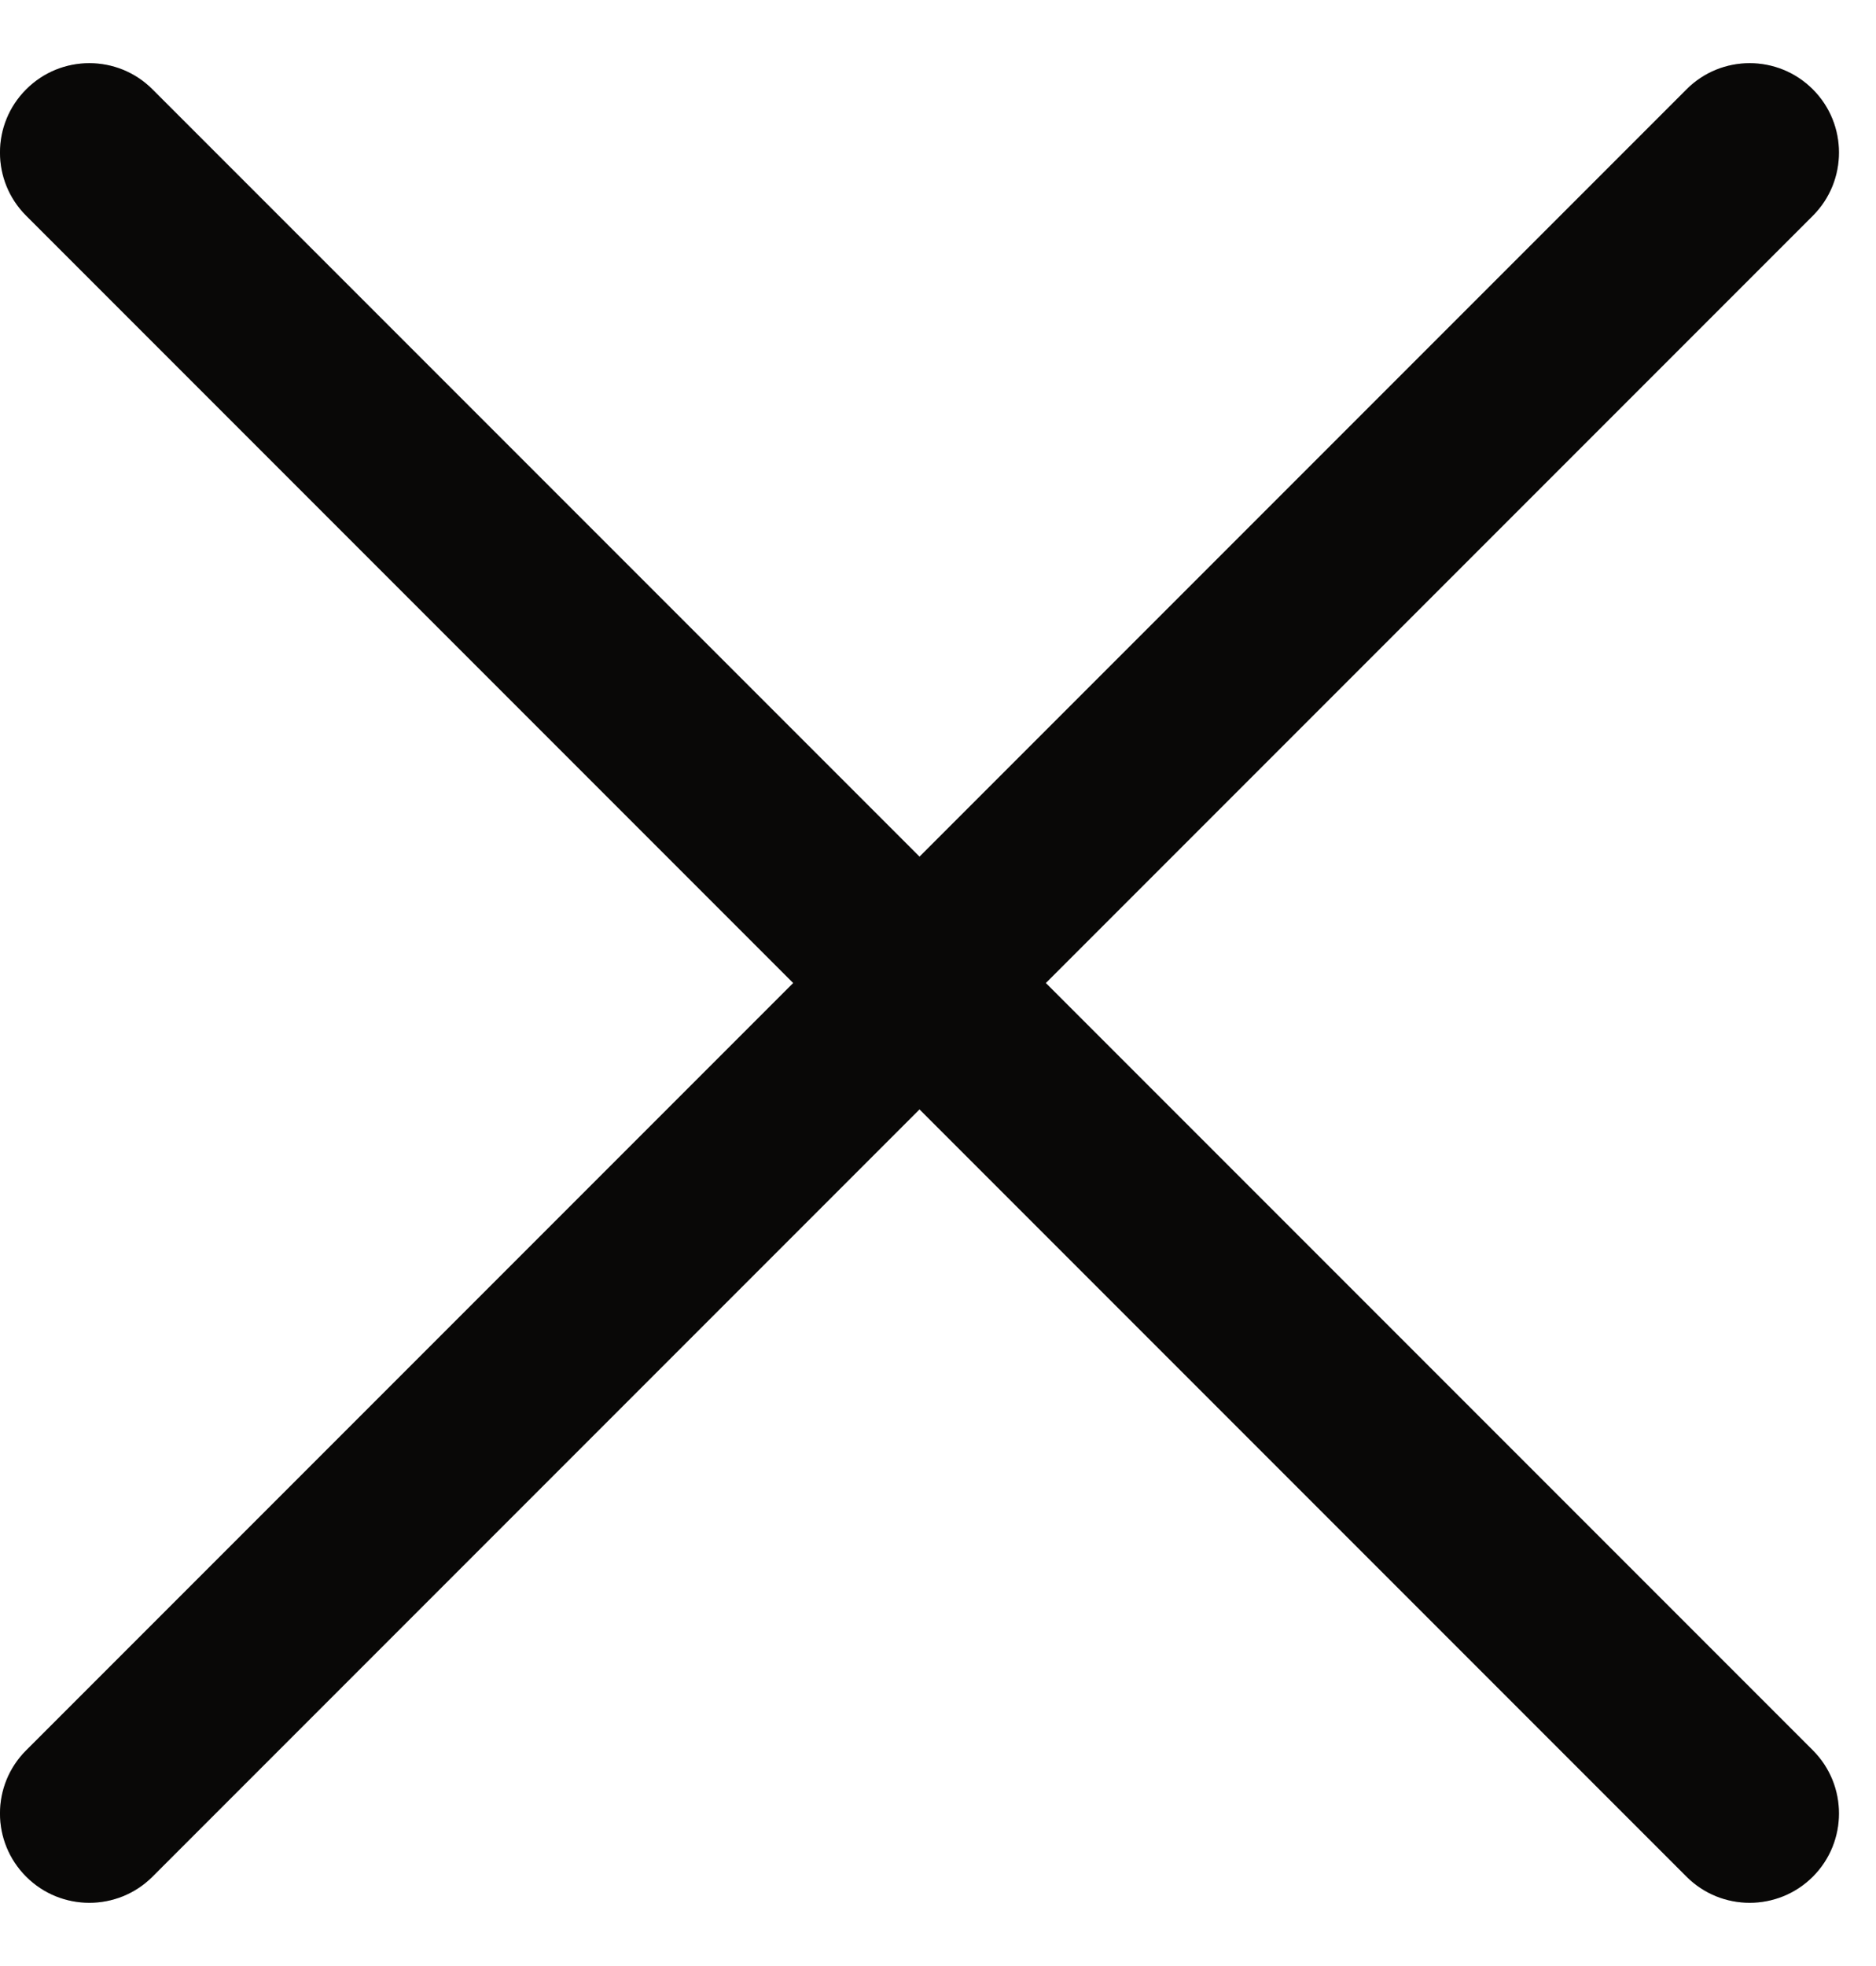 <svg width="21" height="22" viewBox="0 0 21 22" fill="none" xmlns="http://www.w3.org/2000/svg">
<path fill-rule="evenodd" clip-rule="evenodd" d="M20.293 2.414C20.683 2.024 20.683 1.39 20.293 1C19.902 0.609 19.269 0.609 18.879 1L10.293 9.586L1.707 1C1.317 0.609 0.683 0.609 0.293 1C-0.098 1.39 -0.098 2.024 0.293 2.414L8.879 11L0.293 19.586C-0.098 19.976 -0.098 20.609 0.293 21C0.683 21.39 1.317 21.39 1.707 21L10.293 12.414L18.879 21C19.269 21.39 19.902 21.39 20.293 21C20.683 20.609 20.683 19.976 20.293 19.586L11.707 11L20.293 2.414Z" fill="black"/>
<path fill-rule="evenodd" clip-rule="evenodd" d="M20.293 2.414C20.683 2.024 20.683 1.39 20.293 1C19.902 0.609 19.269 0.609 18.879 1L10.293 9.586L1.707 1C1.317 0.609 0.683 0.609 0.293 1C-0.098 1.39 -0.098 2.024 0.293 2.414L8.879 11L0.293 19.586C-0.098 19.976 -0.098 20.609 0.293 21C0.683 21.39 1.317 21.39 1.707 21L10.293 12.414L18.879 21C19.269 21.39 19.902 21.39 20.293 21C20.683 20.609 20.683 19.976 20.293 19.586L11.707 11L20.293 2.414Z" fill="#2F2B27" fill-opacity="0.2"/>
</svg>

